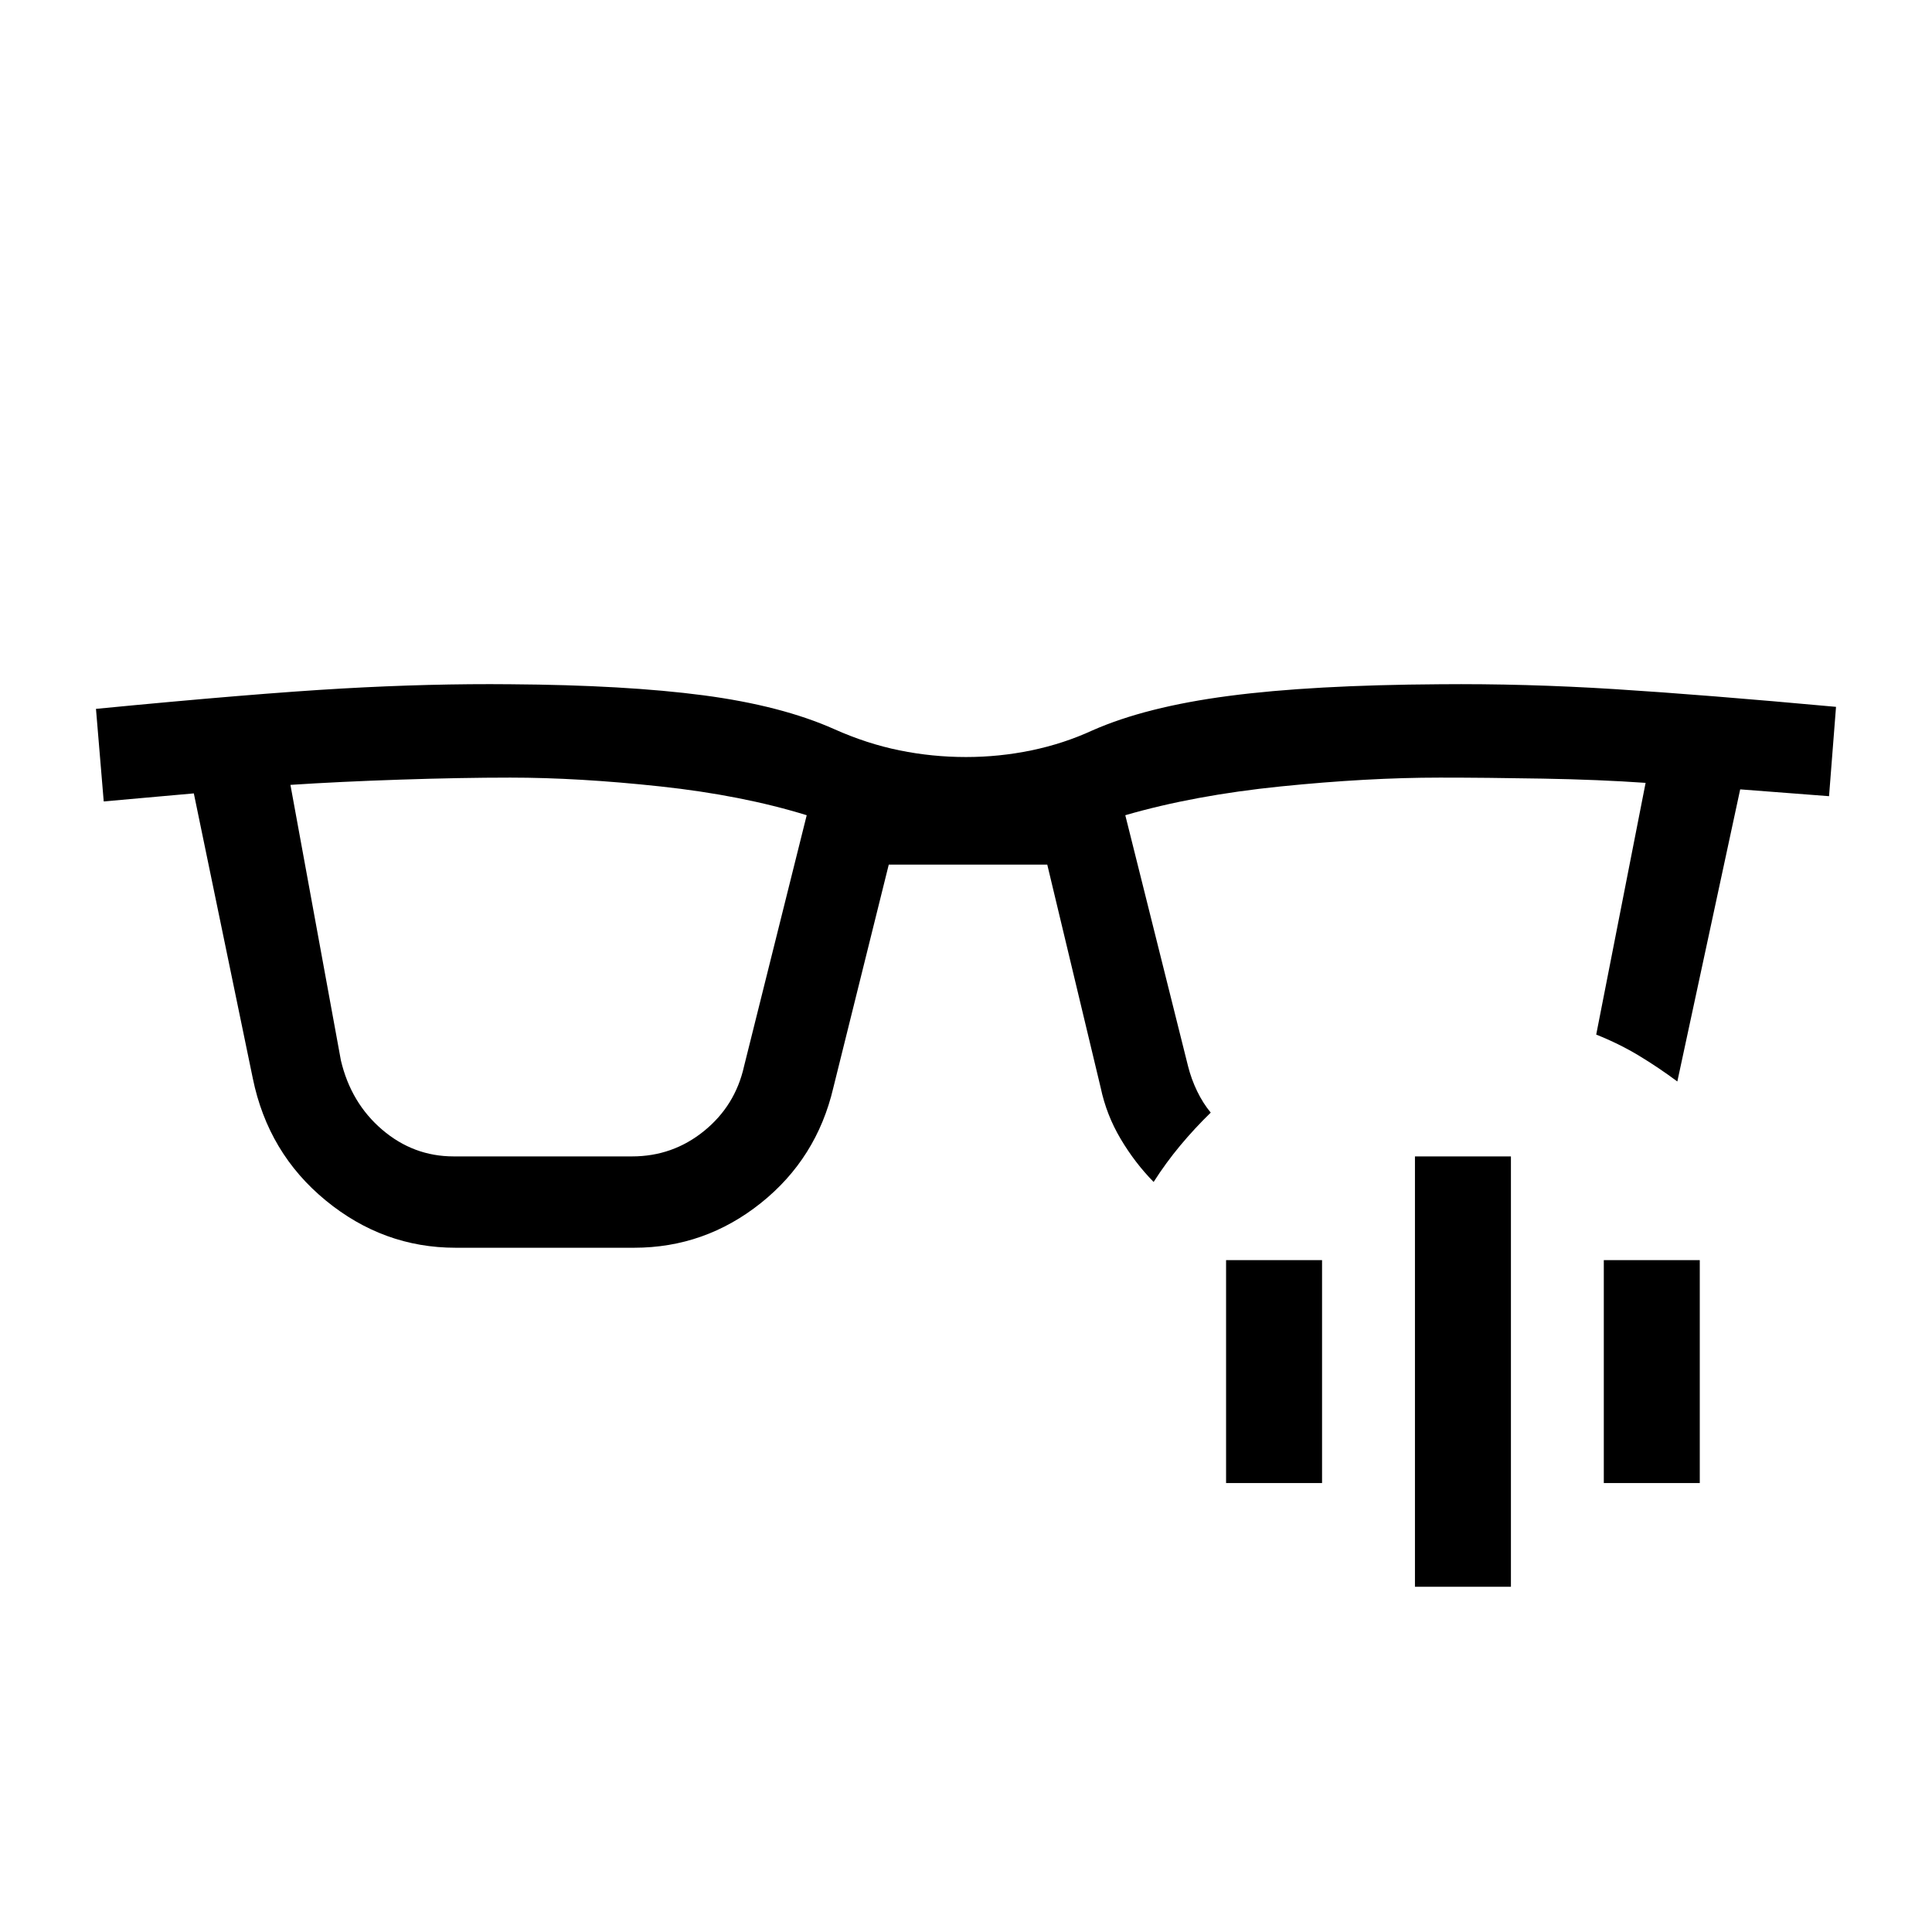 <svg xmlns="http://www.w3.org/2000/svg" width="48" height="48" viewBox="0 -960 960 960"><path d="M169.39-433.08q5 21.16 20.53 34.43 15.54 13.26 35.47 13.26h88.69q20.15 0 35.69-12.57 15.54-12.58 19.92-32.12l31.16-124.84q-32.16-9.93-72.77-14.31-40.62-4.38-74.54-4.38-24.46 0-54.62 1-30.15 1-54.61 2.61l25.08 136.92Zm403.84 60.39q-9.31-9.47-16.38-21.39-7.08-11.92-9.93-25.46l-26.54-110.84h-78.76l-27.54 110.84q-8.23 35.15-36.04 57.35Q350.23-340 315.08-340h-88.69q-35.93 0-64.54-23.5-28.62-23.5-36.23-60.65L96.31-565.77l-44.77 4-3.85-46q78.47-7.61 122.31-10.11 43.85-2.5 83.54-2.12 57.31.39 96.04 5.5 38.73 5.12 64.96 16.81 16.15 7.23 32.42 10.54 16.27 3.31 33.04 3.31 16.54 0 32.5-3.31t30.35-9.93q26.46-11.69 67.69-17.11T715.46-620q42.31-.38 86.85 2.42 44.53 2.81 110 8.81l-3.47 44.39-44.15-3.39-31.23 145.15q-9.31-6.92-19.04-12.8-9.73-5.89-21.27-10.5L817.69-571q-22.84-1.61-51.11-2.11-28.27-.5-51.12-.5-35.92 0-79.04 4.38-43.11 4.38-77.27 14.31l31.16 124.61q1.61 6.46 4.53 12.5 2.93 6.04 6.77 10.66-7.92 7.69-15.11 16.3-7.19 8.62-13.27 18.16Zm129.85 201.15v-213.85h47.69v213.85h-47.69Zm-93.85-51.54v-110.77h47.69v110.77h-47.69Zm187.69 0v-110.77h47.69v110.77h-47.69Z"/></svg>